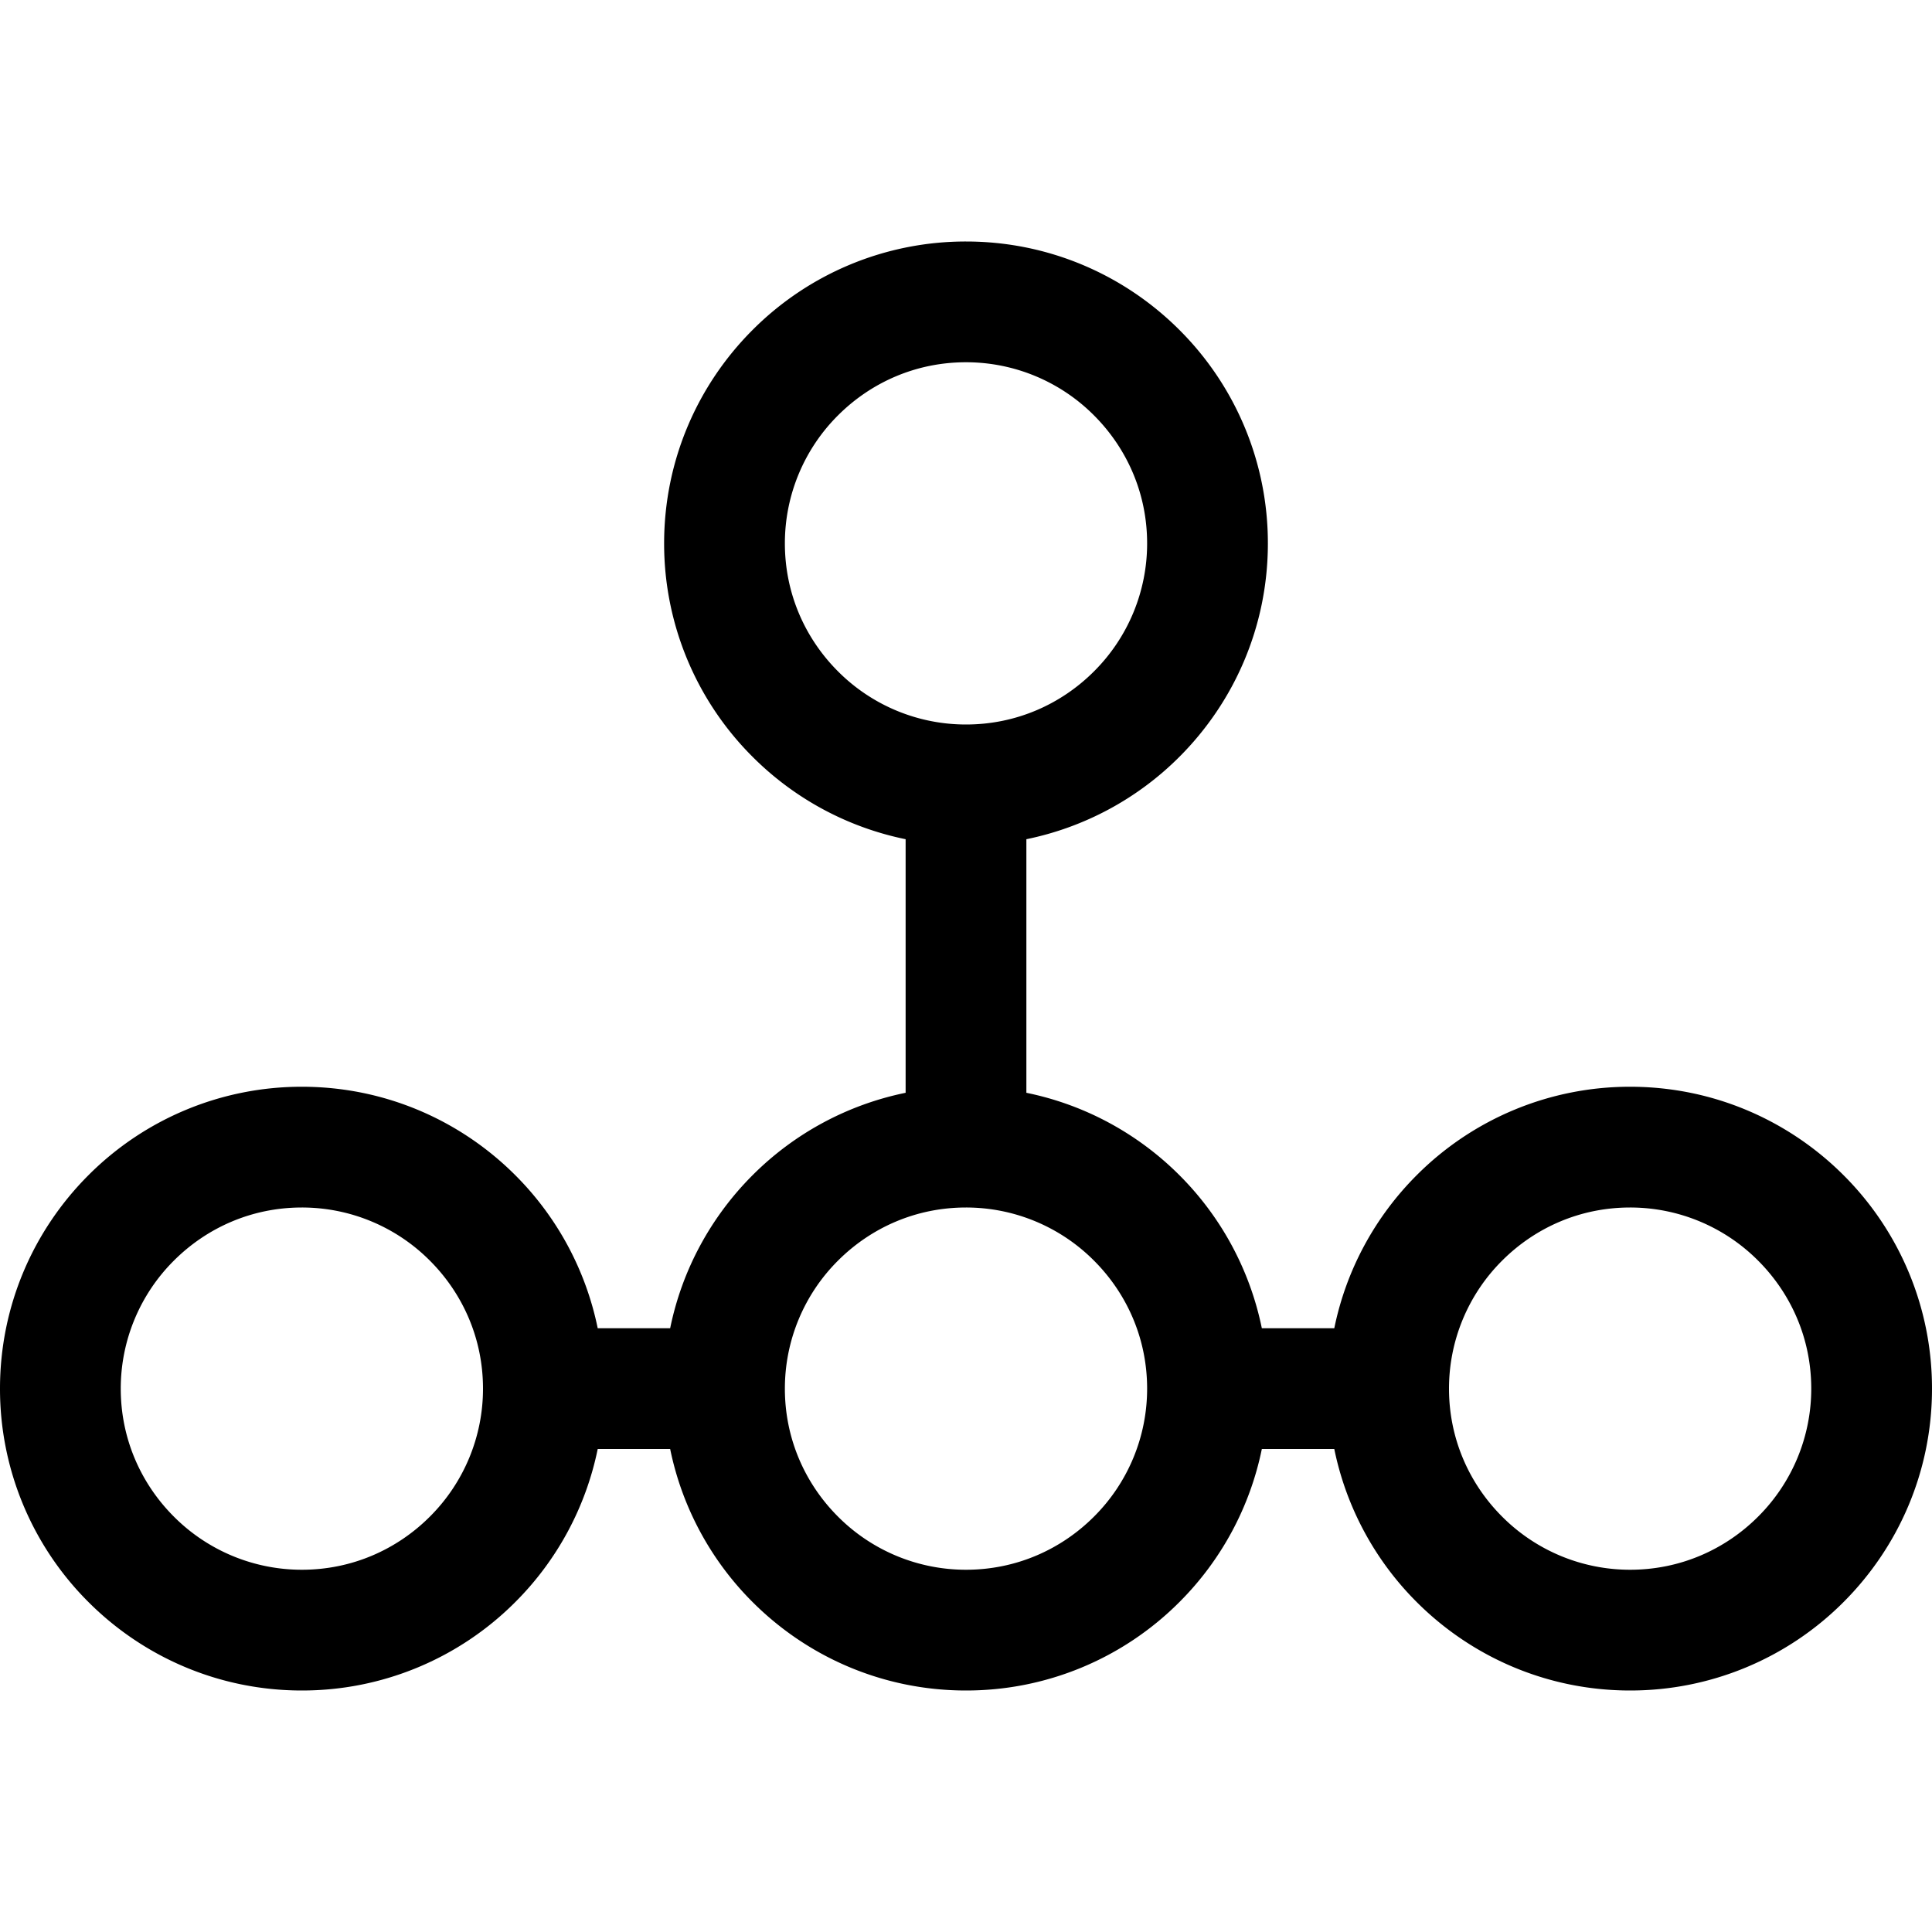 <svg
  xmlns="http://www.w3.org/2000/svg"
  width="64"
  height="64"
  viewBox="0 0 64 64"
  fill="black"
  fill-rule="nonzero"
>
  <path d="M22 18c0-2.76 1.12-5.26 2.93-7.07A9.969 9.969 0 0 1 32 8c2.76 0 5.26 1.12 7.07 2.93A9.969 9.969 0 0 1 42 18c0 2.76-1.12 5.26-2.93 7.07A9.995 9.995 0 0 1 34 27.8v8.4c1.96.4 3.71 1.37 5.07 2.73A9.995 9.995 0 0 1 41.8 44h2.4c.4-1.96 1.37-3.71 2.73-5.07A9.969 9.969 0 0 1 54 36c2.76 0 5.26 1.12 7.07 2.93A9.969 9.969 0 0 1 64 46c0 2.76-1.12 5.26-2.93 7.07A9.969 9.969 0 0 1 54 56c-2.76 0-5.26-1.12-7.07-2.93A9.995 9.995 0 0 1 44.2 48h-2.4a9.995 9.995 0 0 1-2.73 5.07A9.969 9.969 0 0 1 32 56c-2.76 0-5.26-1.12-7.07-2.93A9.995 9.995 0 0 1 22.2 48h-2.4a9.995 9.995 0 0 1-2.73 5.07A9.969 9.969 0 0 1 10 56c-2.76 0-5.26-1.12-7.07-2.93A9.969 9.969 0 0 1 0 46c0-2.76 1.12-5.26 2.93-7.07A9.969 9.969 0 0 1 10 36c2.76 0 5.26 1.12 7.07 2.93A9.995 9.995 0 0 1 19.8 44h2.4c.4-1.96 1.37-3.71 2.73-5.07A9.995 9.995 0 0 1 30 36.2v-8.4a9.995 9.995 0 0 1-5.07-2.73A9.969 9.969 0 0 1 22 18zm5.76 4.24A5.98 5.98 0 0 0 32 24c1.66 0 3.15-.67 4.24-1.76A5.98 5.98 0 0 0 38 18c0-1.66-.67-3.15-1.76-4.24A5.98 5.98 0 0 0 32 12c-1.66 0-3.15.67-4.24 1.76A5.98 5.98 0 0 0 26 18c0 1.66.67 3.15 1.76 4.24zm-22 28A5.98 5.98 0 0 0 10 52c1.66 0 3.15-.67 4.24-1.76A5.98 5.98 0 0 0 16 46c0-1.66-.67-3.15-1.76-4.24A5.98 5.98 0 0 0 10 40c-1.66 0-3.15.67-4.24 1.76A5.98 5.98 0 0 0 4 46c0 1.66.67 3.15 1.76 4.24zm44 0A5.98 5.98 0 0 0 54 52c1.66 0 3.15-.67 4.24-1.76A5.98 5.98 0 0 0 60 46c0-1.66-.67-3.15-1.76-4.24A5.98 5.98 0 0 0 54 40c-1.66 0-3.15.67-4.24 1.76A5.98 5.98 0 0 0 48 46c0 1.66.67 3.15 1.76 4.24zm-22 0A5.98 5.98 0 0 0 32 52c1.66 0 3.15-.67 4.24-1.76A5.98 5.98 0 0 0 38 46c0-1.66-.67-3.15-1.76-4.24A5.98 5.98 0 0 0 32 40c-1.66 0-3.15.67-4.24 1.76A5.98 5.98 0 0 0 26 46c0 1.66.67 3.15 1.76 4.24z" />
</svg>
